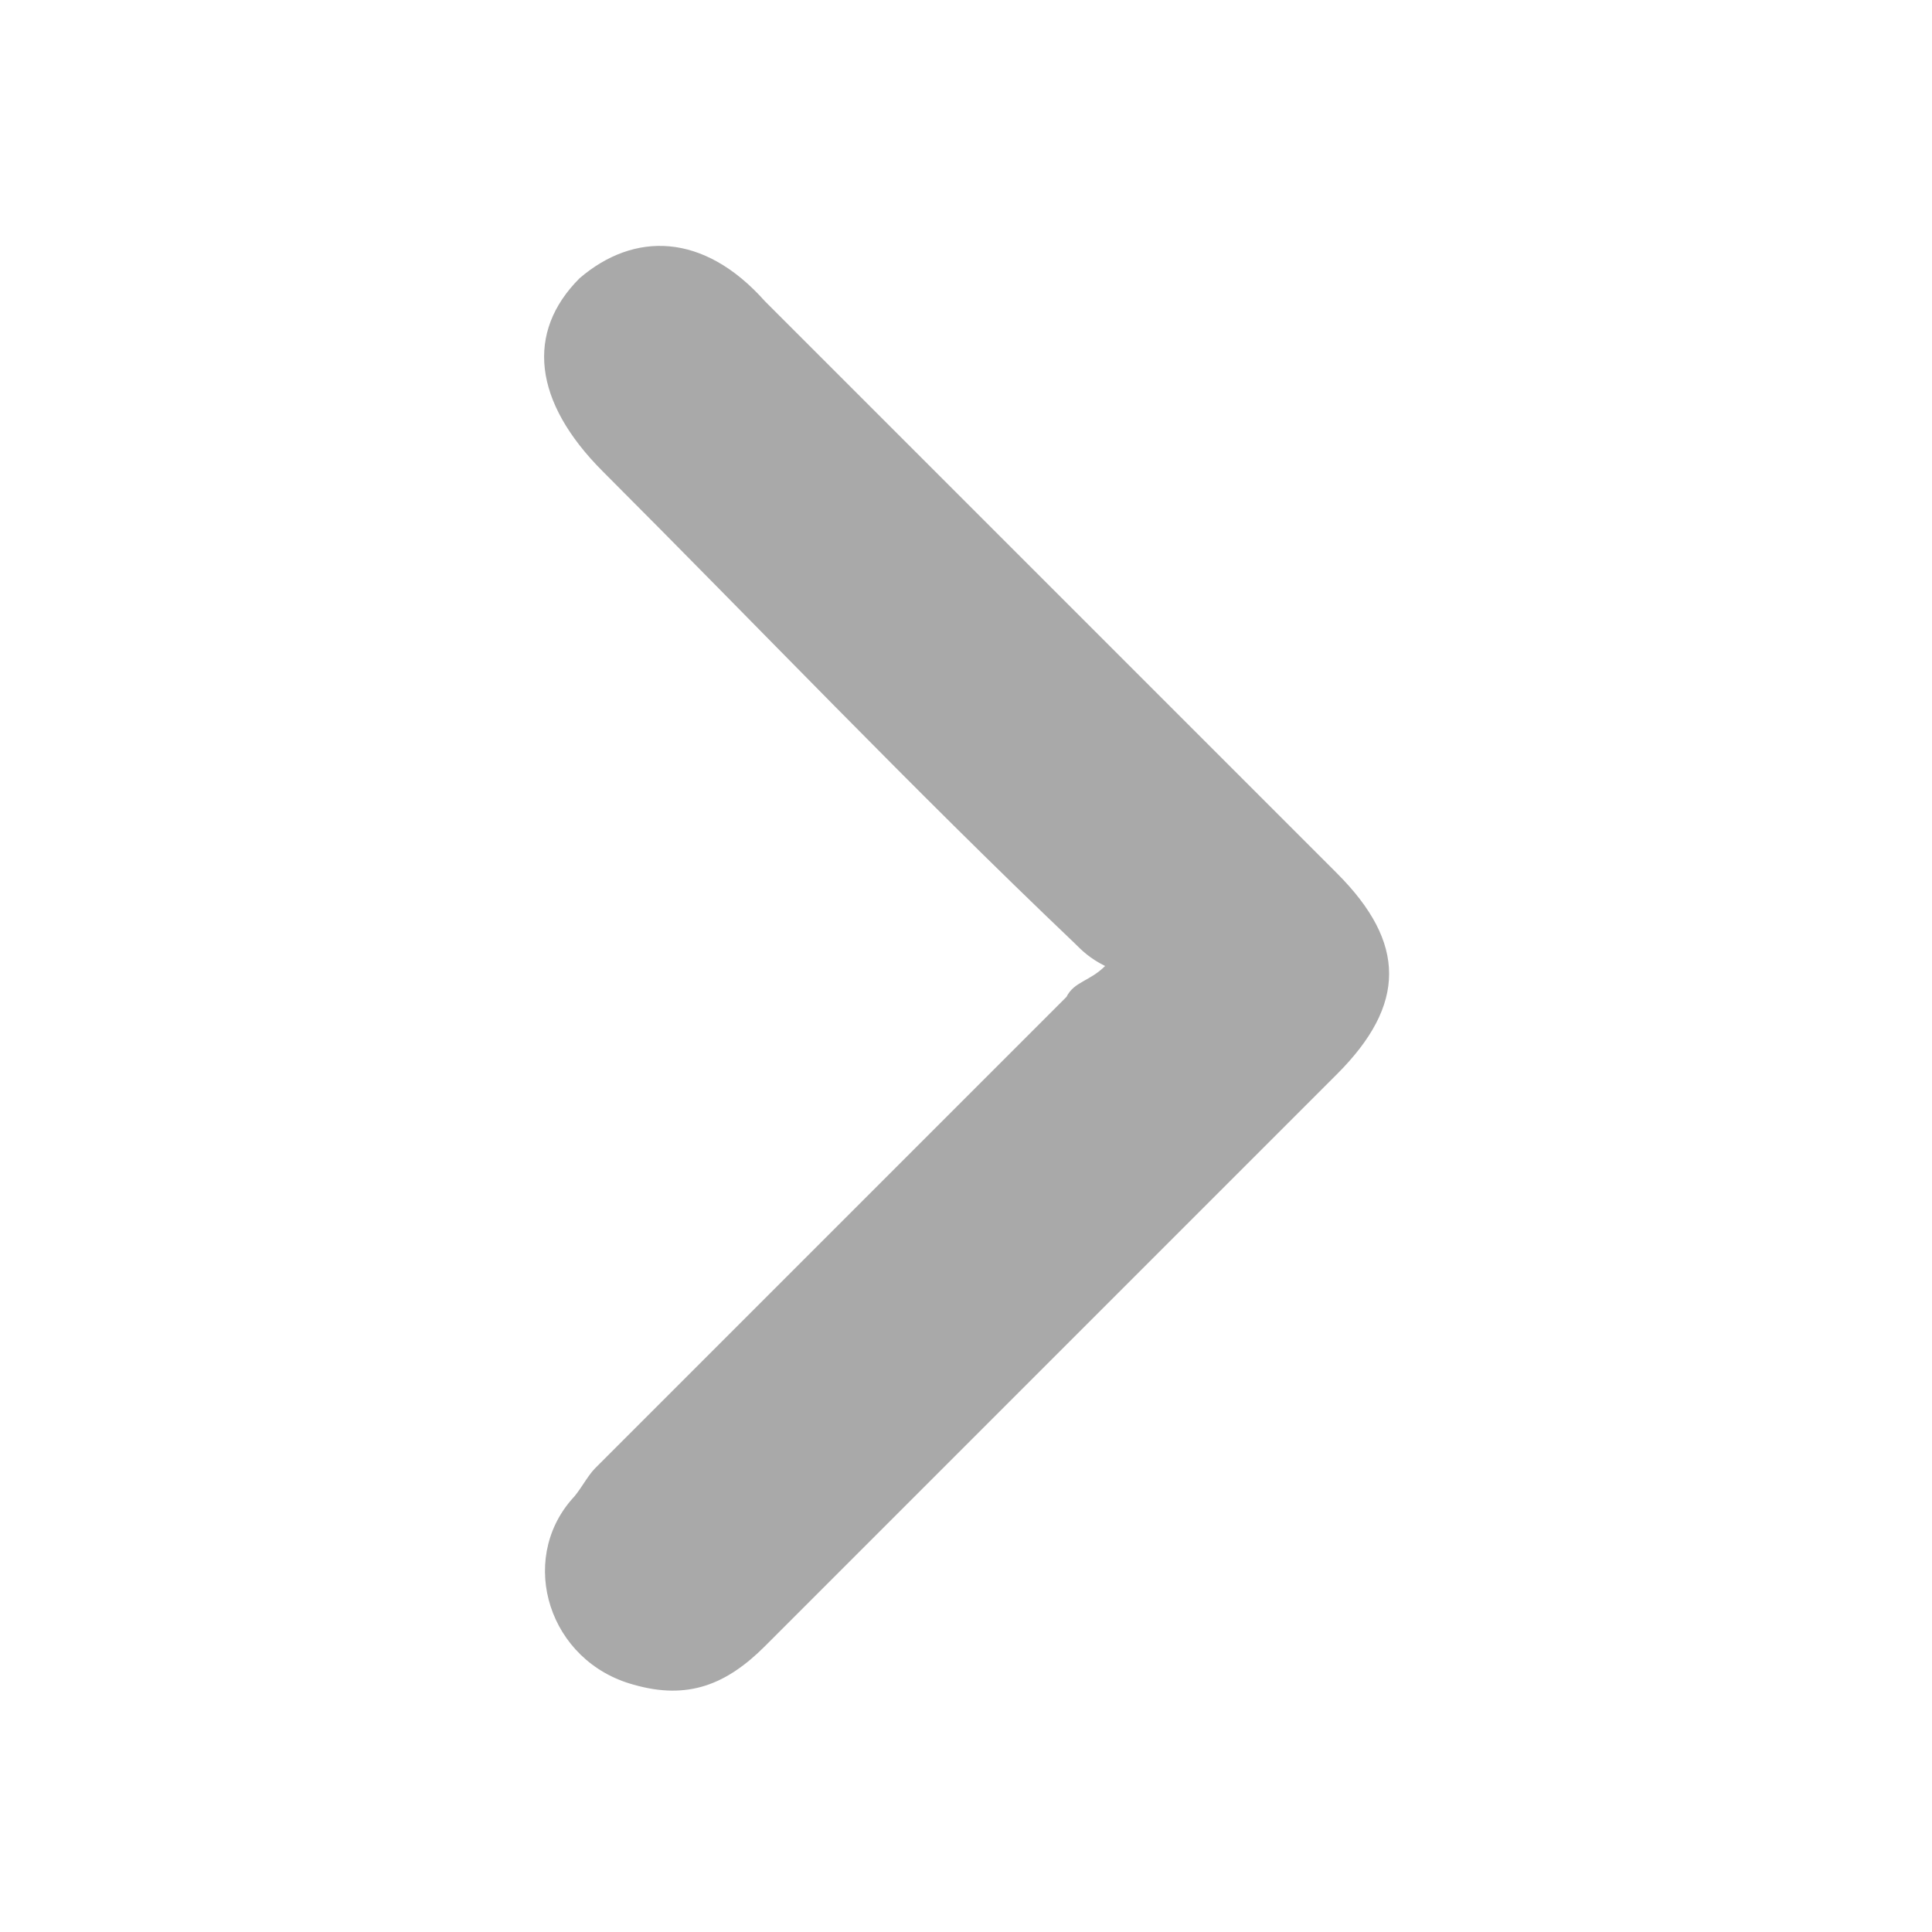 <?xml version="1.0" encoding="utf-8"?>
<!-- Generator: Adobe Illustrator 25.2.0, SVG Export Plug-In . SVG Version: 6.00 Build 0)  -->
<svg version="1.1" id="Layer_1" xmlns="http://www.w3.org/2000/svg" xmlns:xlink="http://www.w3.org/1999/xlink" x="0px" y="0px"
	 viewBox="0 0 25 25" style="enable-background:new 0 0 25 25;" xml:space="preserve">
<style type="text/css">
	.st0{fill:#A9A9A9;}
</style>
<path class="st0" d="M14.3,12.5c-0.2-0.1-0.3-0.2-0.4-0.3c-2.1-2-4.1-4.1-6.1-6.1C6.9,5.2,6.8,4.3,7.5,3.6C8.2,3,9.1,3,9.9,3.9
	c2.5,2.5,4.9,4.9,7.4,7.4c0.9,0.9,0.9,1.7,0,2.6c-2.5,2.5-5,5-7.4,7.4c-0.5,0.5-1,0.7-1.7,0.5c-1.1-0.3-1.5-1.6-0.8-2.4
	c0.1-0.1,0.2-0.3,0.3-0.4c2-2,4.1-4.1,6.1-6.1C13.9,12.7,14.1,12.7,14.3,12.5z"/>
</svg>

